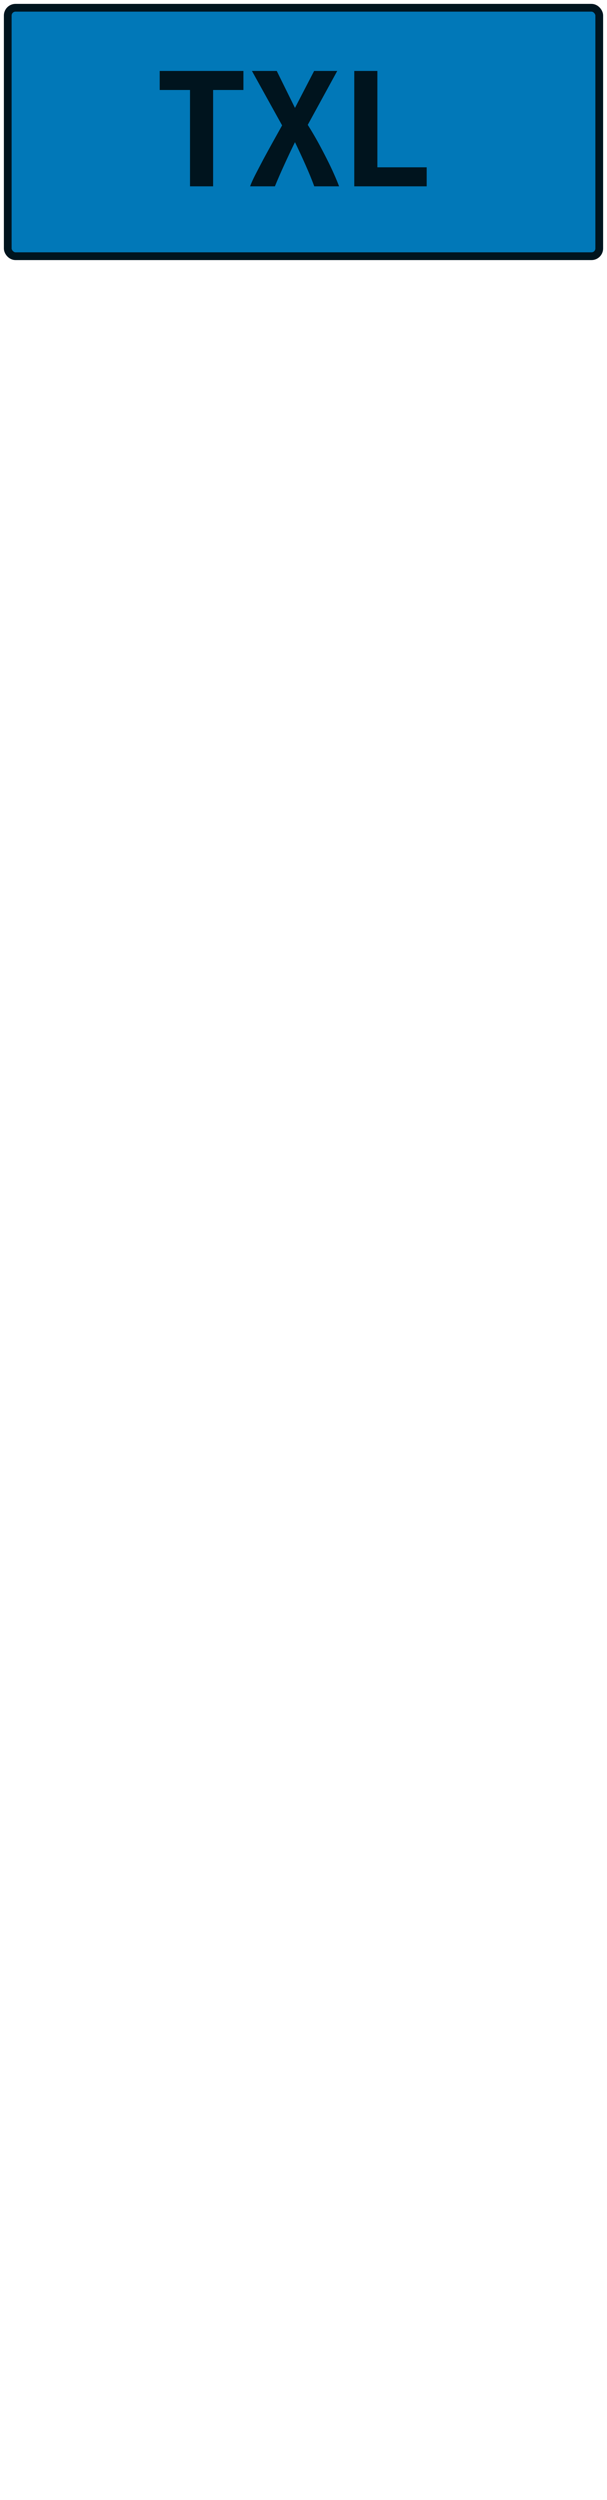 <?xml version="1.0" encoding="UTF-8"?>
<svg height="322" width="78.3" version="1.1" xmlns="http://www.w3.org/2000/svg"><!--Created by Josélio de S. C. Júnior - 2021 - https://github.com/joseliojunior -->
    <rect
        height="32"
        width="76.3"
        rx="1"
        ry="1"
        x="1" y="1"
        fill="#0178b8"
        stroke="#00141e"
        stroke-width="1" />
    <g transform="translate(0, 12)">
        <path fill="#00141e" stroke="none" d="M20.60-2.86L31.40-2.86L31.40-0.41L27.49-0.41L27.49 12L24.51 12L24.51-0.41L20.60-0.41L20.60-2.86ZM43.74 12L40.54 12Q40.09 10.78 39.43 9.29Q38.77 7.80 38.05 6.31L38.05 6.31Q37.35 7.73 36.66 9.25Q35.96 10.78 35.46 12L35.46 12L32.26 12Q32.50 11.35 32.97 10.44Q33.44 9.53 34.00 8.47Q34.57 7.42 35.19 6.30Q35.82 5.18 36.39 4.15L36.39 4.15L32.50-2.86L35.70-2.86L38.05 1.90L40.52-2.86L43.50-2.86L39.70 4.08Q40.35 5.11 40.98 6.24Q41.60 7.37 42.14 8.44Q42.68 9.50 43.09 10.43Q43.50 11.35 43.74 12L43.74 12ZM55.04 9.55L55.04 12L45.70 12L45.70-2.86L48.68-2.86L48.68 9.55L55.04 9.55Z"/>
    </g>
</svg>